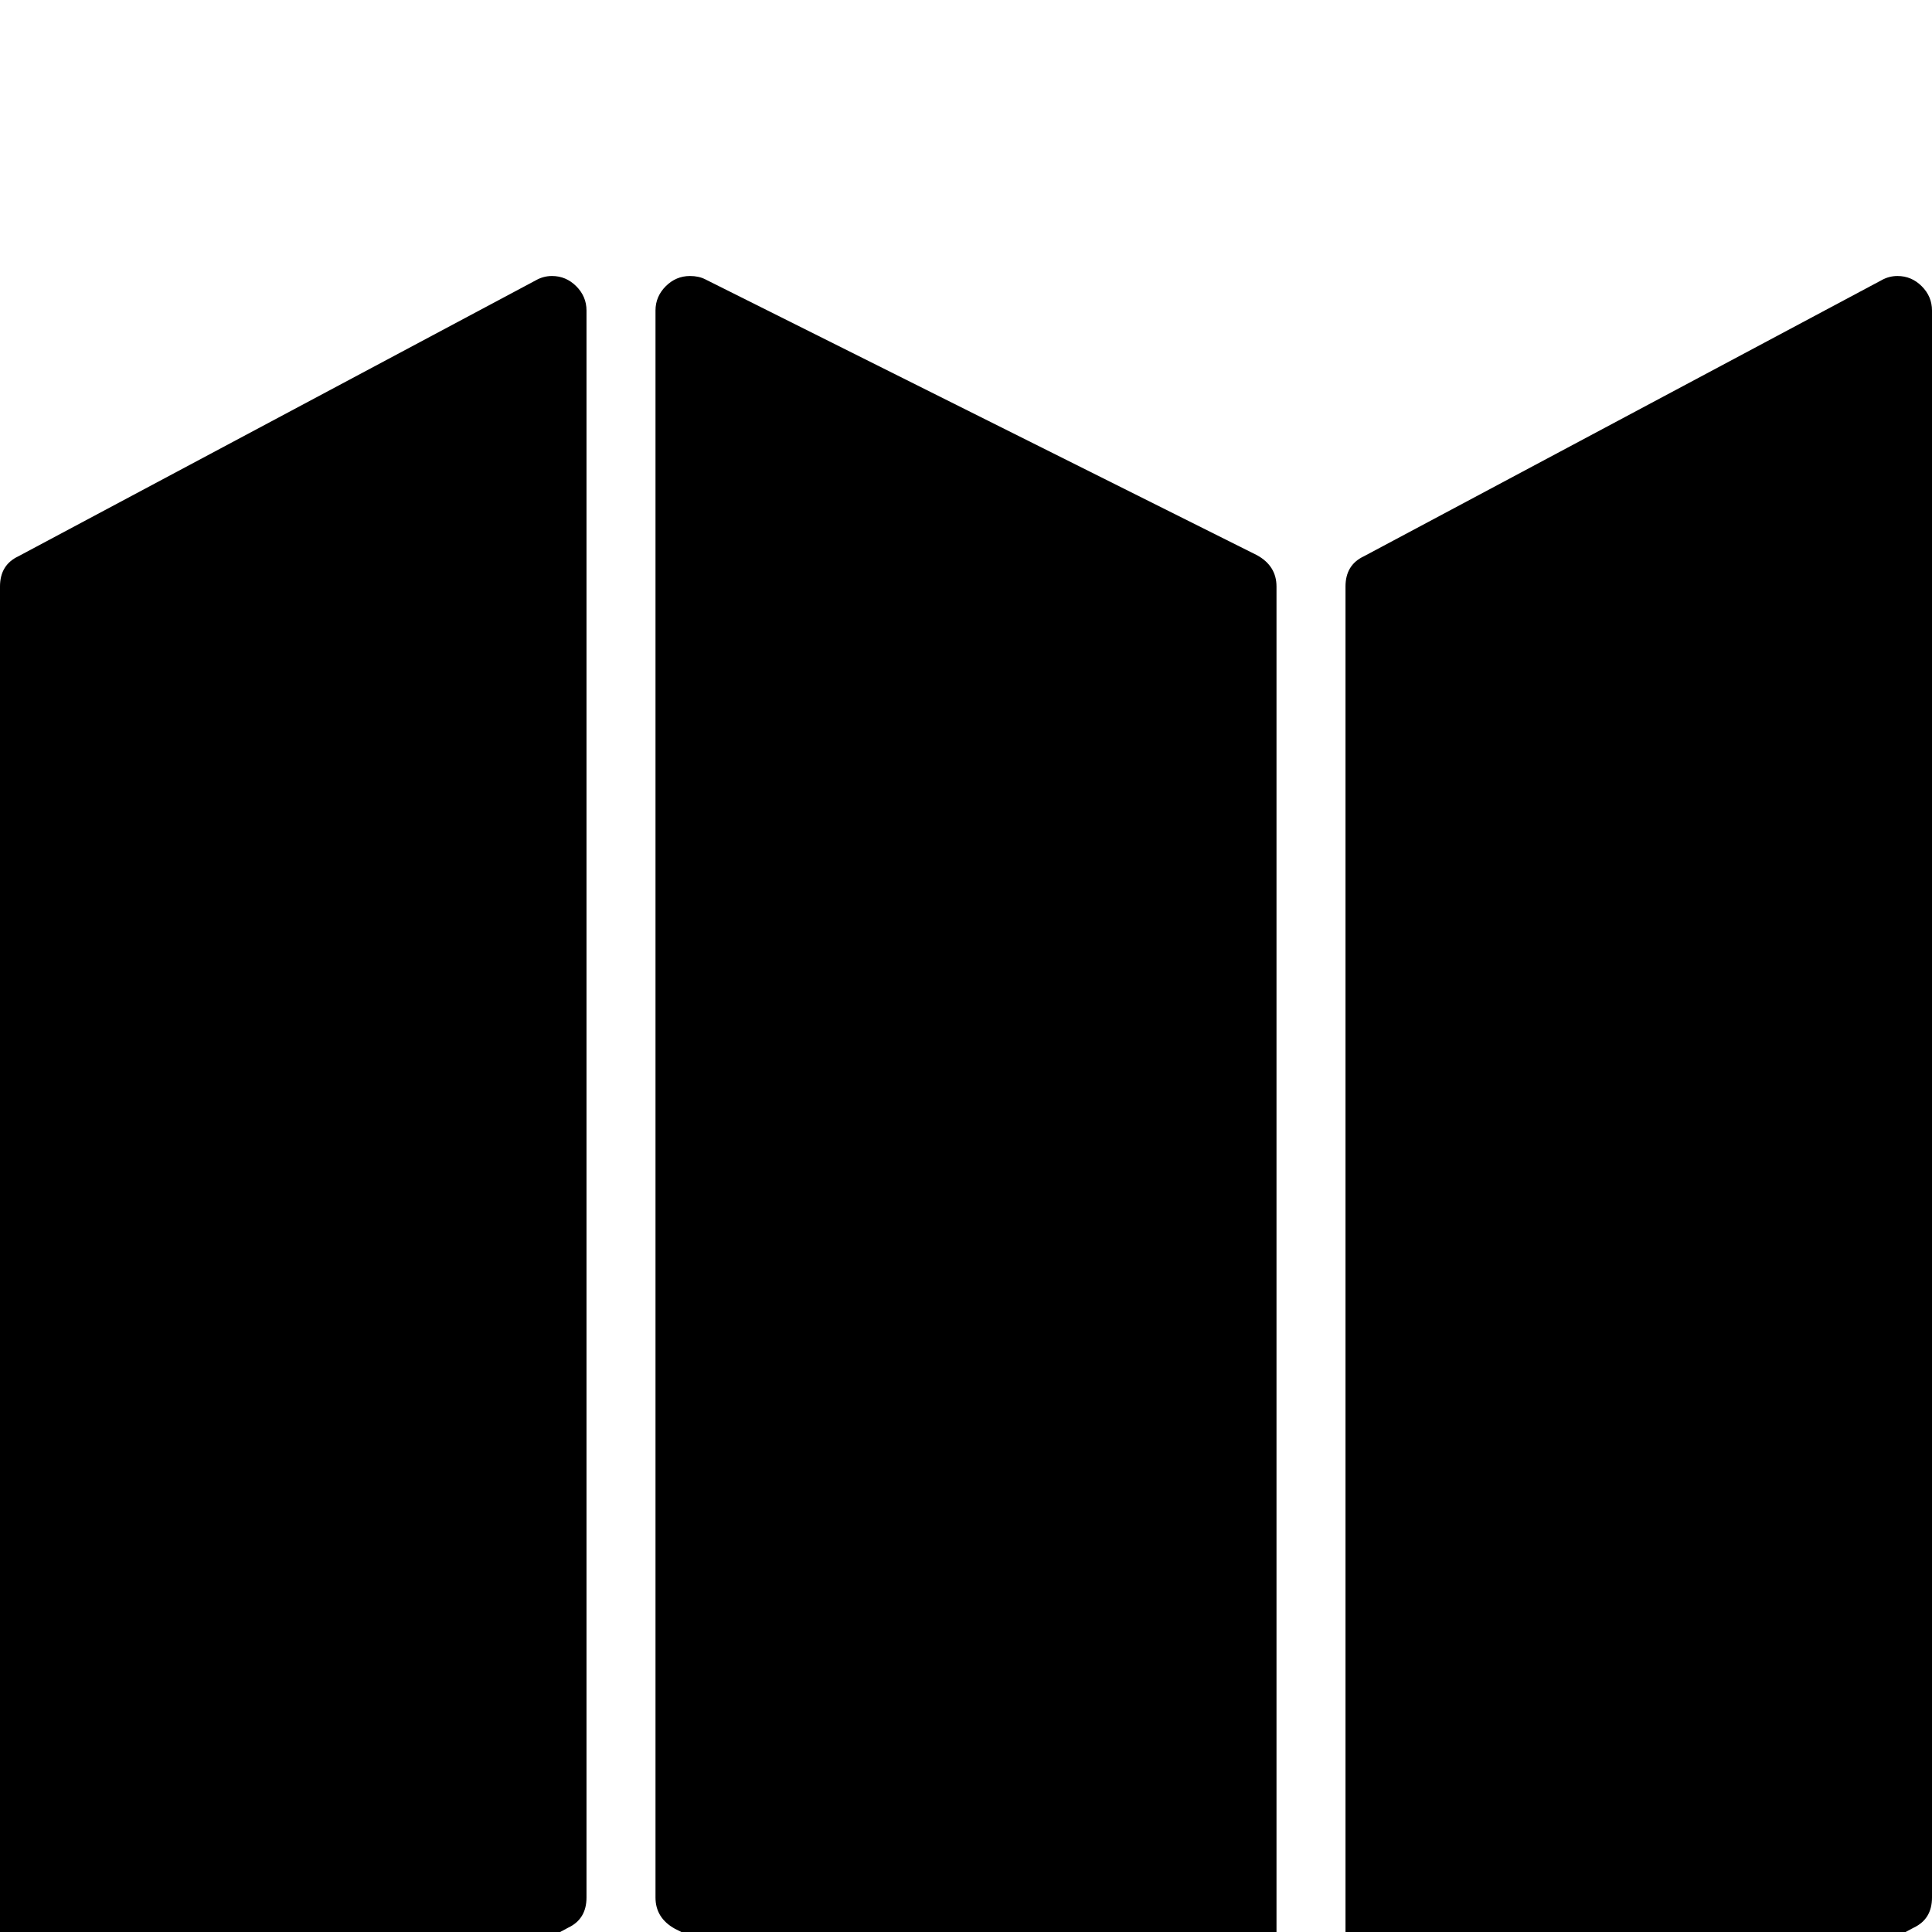 <svg xmlns="http://www.w3.org/2000/svg" xmlns:xlink="http://www.w3.org/1999/xlink" version="1.1" viewBox="0 -256 1792 1792"><g><path fill="currentColor" d="M512 1536q13 0 22.5 -9.5t9.5 -22.5v-1472q0 -20 -17 -28l-480 -256q-7 -4 -15 -4q-13 0 -22.5 9.5t-9.5 22.5v1472q0 20 17 28l480 256q7 4 15 4zM1760 1536q13 0 22.5 -9.5t9.5 -22.5v-1472q0 -20 -17 -28l-480 -256q-7 -4 -15 -4q-13 0 -22.5 9.5t-9.5 22.5v1472 q0 20 17 28l480 256q7 4 15 4zM640 1536q8 0 14 -3l512 -256q18 -10 18 -29v-1472q0 -13 -9.5 -22.5t-22.5 -9.5q-8 0 -14 3l-512 256q-18 10 -18 29v1472q0 13 9.5 22.5t22.5 9.5z" transform="matrix(1 0 0 -1 0 1536)"/></g></svg>
